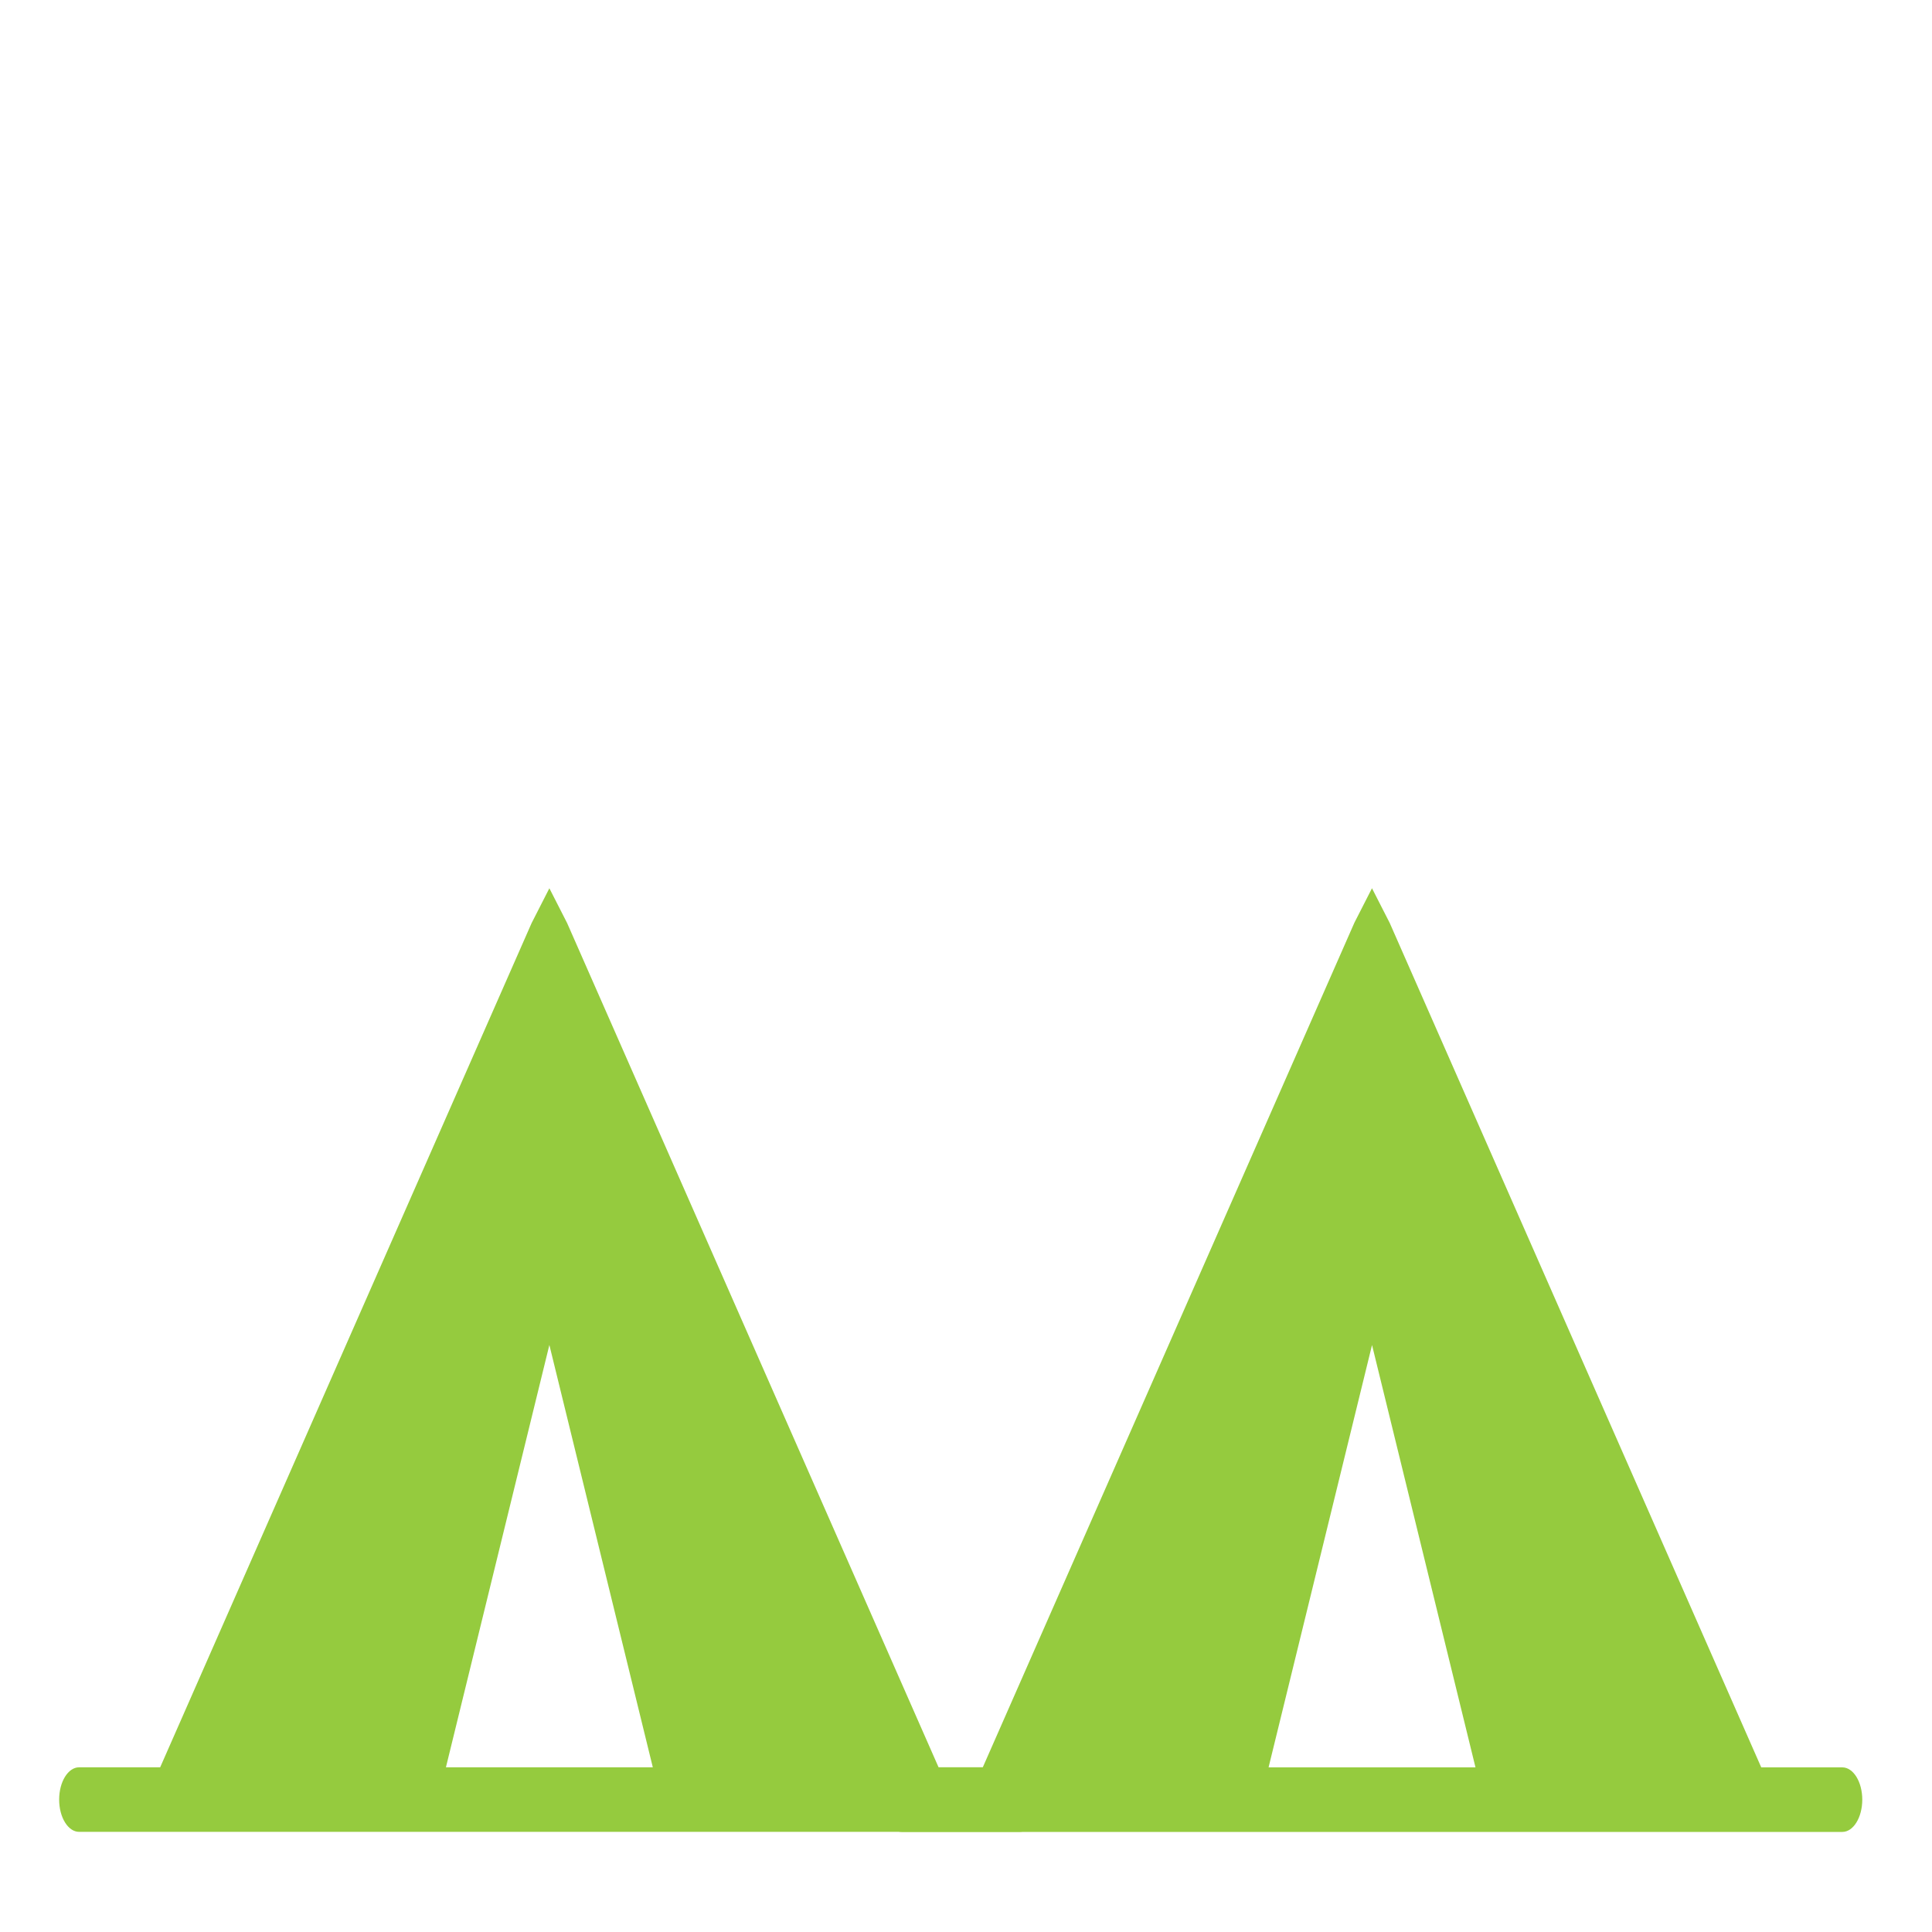 <?xml version="1.0" encoding="UTF-8" standalone="no"?>
<!-- Created with Inkscape (http://www.inkscape.org/) -->

<svg
   xmlns:dc="http://purl.org/dc/elements/1.1/"
   xmlns:cc="http://creativecommons.org/ns#"
   xmlns:rdf="http://www.w3.org/1999/02/22-rdf-syntax-ns#"
   xmlns:svg="http://www.w3.org/2000/svg"
   xmlns="http://www.w3.org/2000/svg"
   xmlns:sodipodi="http://sodipodi.sourceforge.net/DTD/sodipodi-0.dtd"
   xmlns:inkscape="http://www.inkscape.org/namespaces/inkscape"
   width="65"
   height="65"
   viewBox="0 0 65 65"
   id="svg2"
   version="1.1"
   inkscape:version="0.91 r13725"
   sodipodi:docname="camp_site.svg">
  <defs
     id="defs4">
    <clipPath
       clipPathUnits="userSpaceOnUse"
       id="clipPath304">
      <path
         d="m 0,368 595.28,0 0,-368 L 0,0 0,368 Z"
         id="path306"
         inkscape:connector-curvature="0" />
    </clipPath>
  </defs>
  <sodipodi:namedview
     id="base"
     pagecolor="#ffffff"
     bordercolor="#666666"
     borderopacity="1.0"
     inkscape:pageopacity="0.0"
     inkscape:pageshadow="2"
     inkscape:zoom="5.6"
     inkscape:cx="1.4591576"
     inkscape:cy="15.245742"
     inkscape:document-units="px"
     inkscape:current-layer="layer1"
     showgrid="false"
     units="px"
     inkscape:window-width="1855"
     inkscape:window-height="1056"
     inkscape:window-x="1665"
     inkscape:window-y="24"
     inkscape:window-maximized="1" />
  <g
     inkscape:label="Layer 1"
     inkscape:groupmode="layer"
     id="layer1"
     transform="translate(0,-987.362)">
    <g
       id="g194"
       transform="matrix(1.28,0,0,-1.628,18.483,1032.612)">
      <path
         d="m 0,0 2.719,-8.728 -5.438,0 L 0,0 Z m -0.466,8.72 -9.764,-17.448 -2.13,0 c -0.29,0 -0.525,-0.299 -0.525,-0.667 0,-0.369 0.235,-0.667 0.525,-0.667 l 24.721,0 c 0.289,0 0.524,0.298 0.524,0.667 0,0.368 -0.235,0.667 -0.525,0.667 l -2.13,0 L 0.466,8.72 0,9.438 -0.466,8.72 Z"
         style="fill:#95cb3e;fill-opacity:1;fill-rule:nonzero;stroke:none"
         id="path196"
         inkscape:connector-curvature="0" />
    </g>
    <path
       d="m 46.16,1032.612 3.481,14.21 -6.961,0 3.481,-14.21 z m -0.597,-14.197 -12.499,28.408 -2.727,0 c -0.371,0 -0.672,0.487 -0.672,1.086 0,0.601 0.301,1.086 0.672,1.086 l 31.646,0 c 0.37,0 0.671,-0.485 0.671,-1.086 0,-0.599 -0.301,-1.086 -0.672,-1.086 l -2.727,0 -12.499,-28.408 -0.597,-1.169 -0.597,1.169 z"
       style="fill:#95cb3e;fill-opacity:1;fill-rule:nonzero;stroke:none"
       id="path200"
       inkscape:connector-curvature="0" />
  </g>
</svg>
